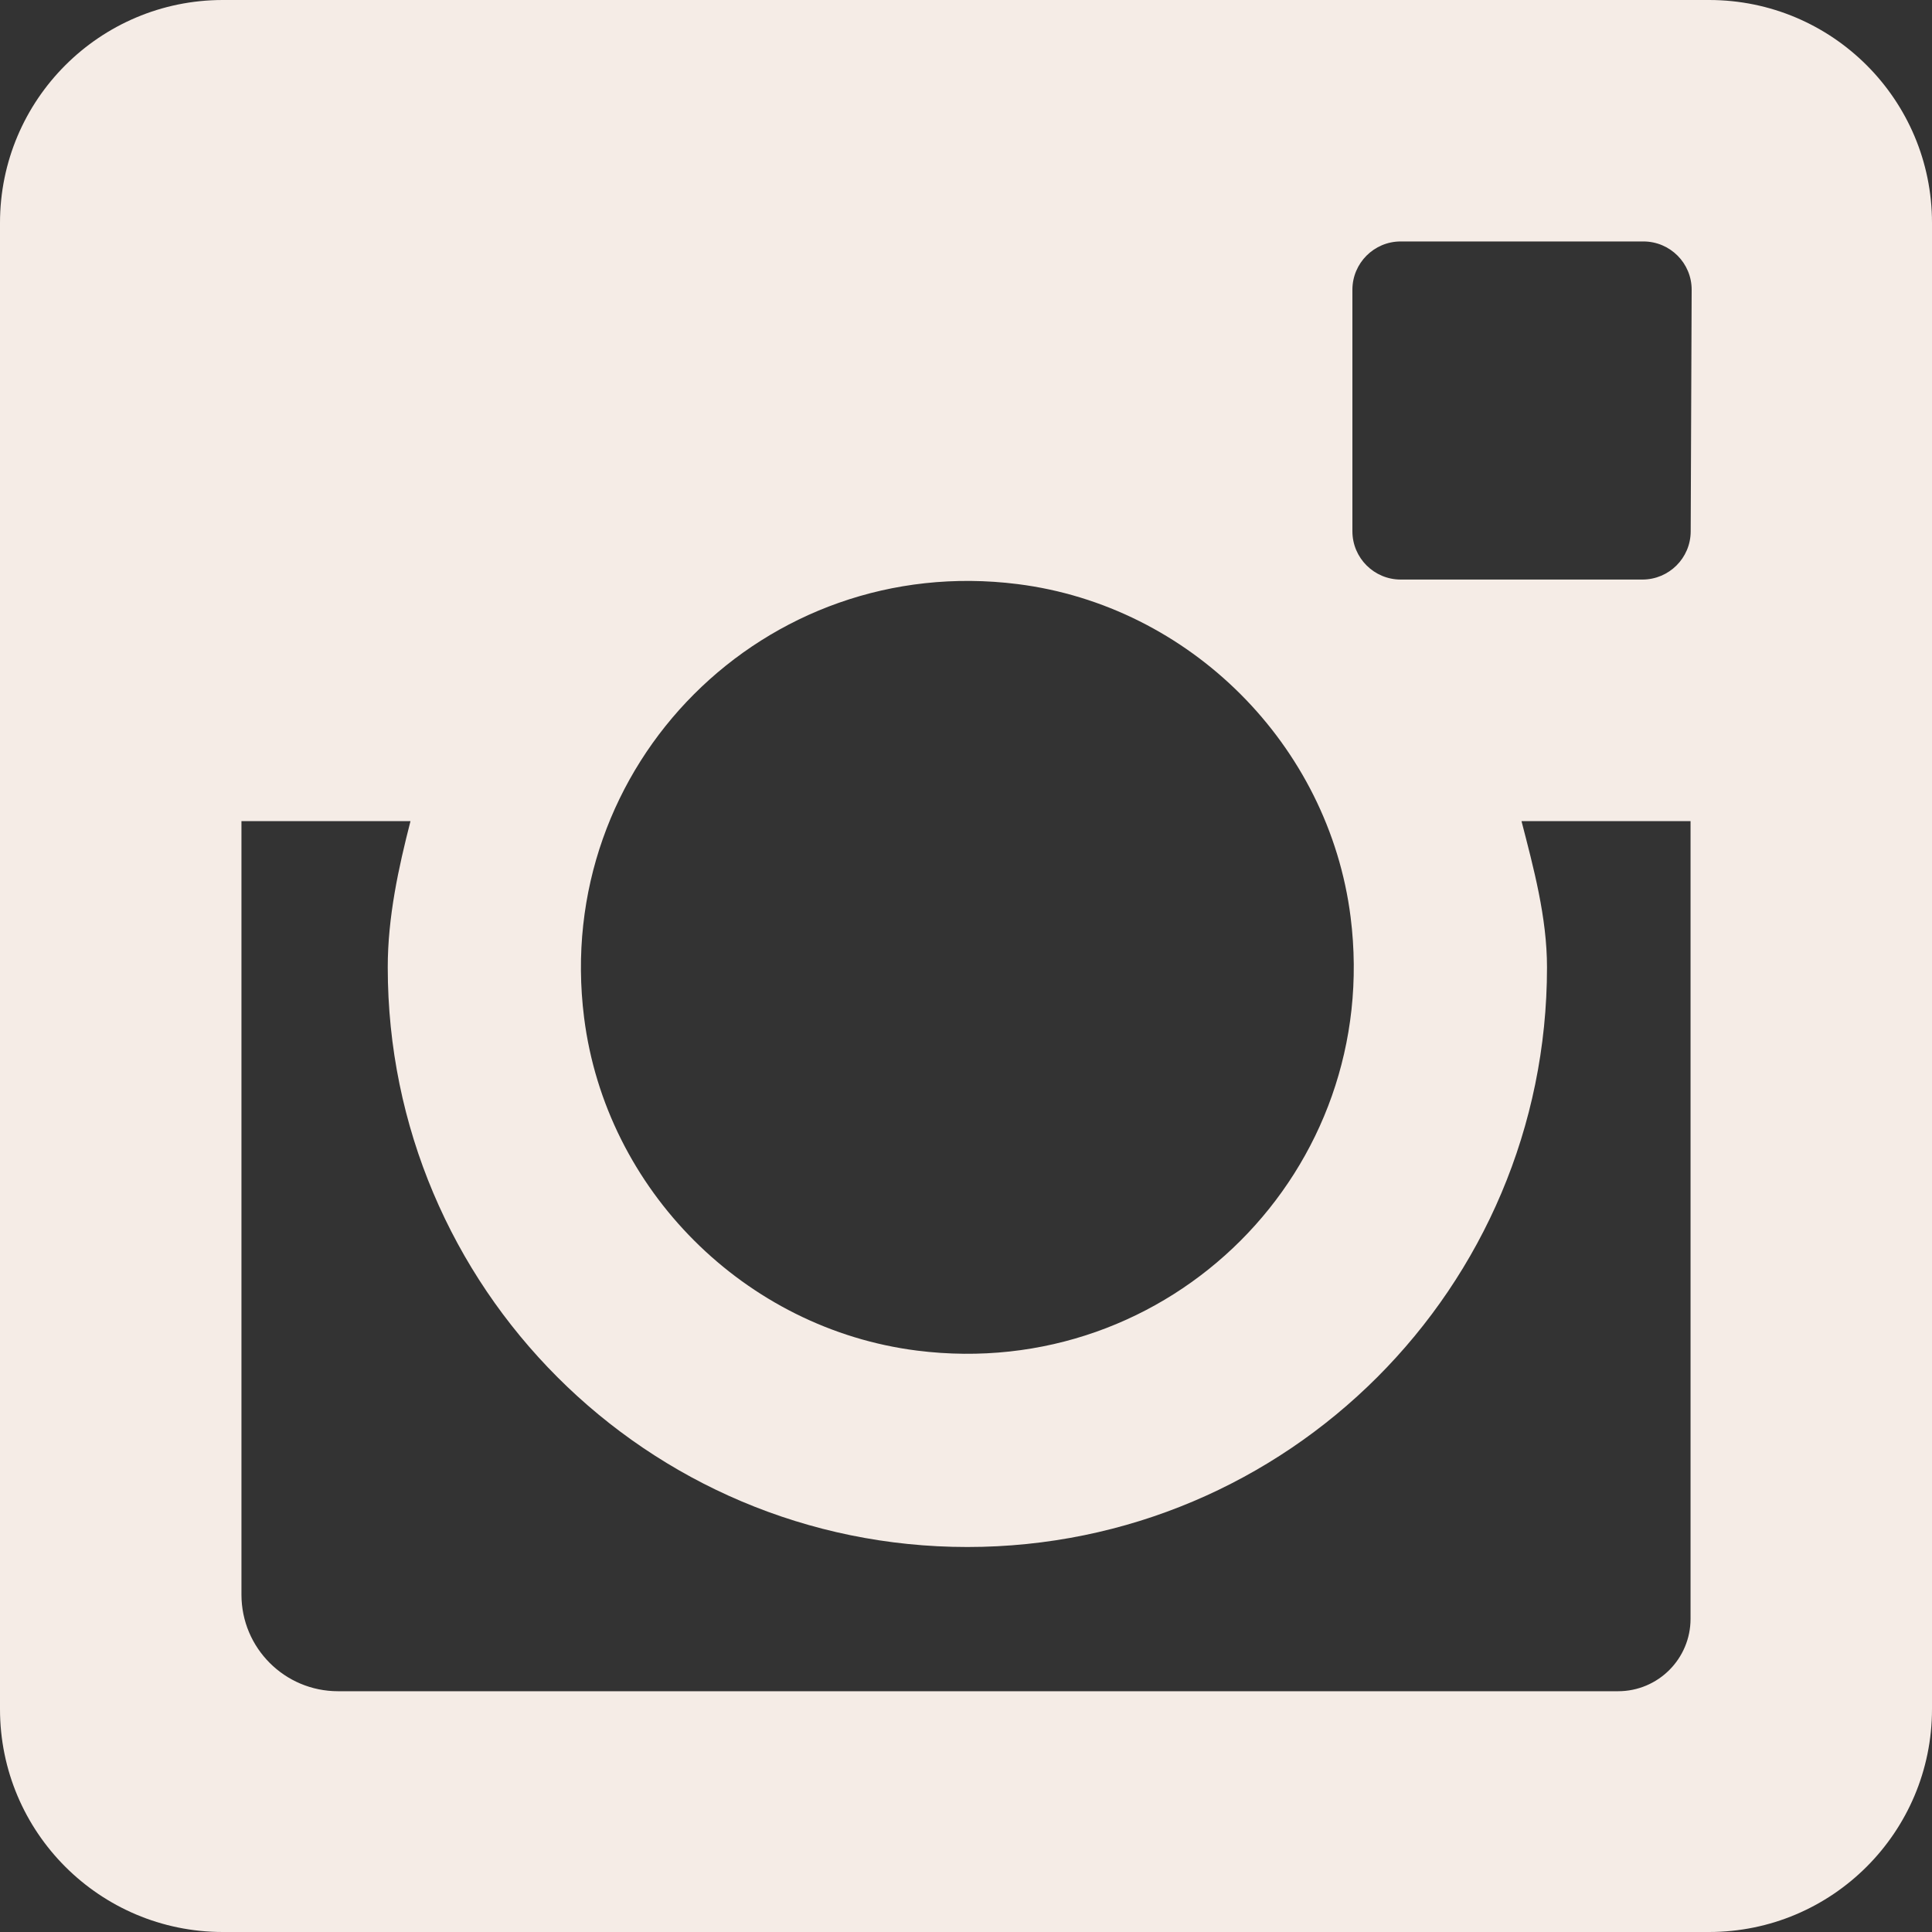 <?xml version="1.0" encoding="utf-8"?>
<!-- Generator: Adobe Illustrator 17.1.0, SVG Export Plug-In . SVG Version: 6.00 Build 0)  -->
<!DOCTYPE svg PUBLIC "-//W3C//DTD SVG 1.1//EN" "http://www.w3.org/Graphics/SVG/1.1/DTD/svg11.dtd">
<svg version="1.1" id="Layer_1" xmlns="http://www.w3.org/2000/svg" xmlns:xlink="http://www.w3.org/1999/xlink" x="0px" y="0px"
	 viewBox="0 0 40 40" enable-background="new 0 0 40 40" xml:space="preserve">
<rect x="0" y="0" width="40" height="40" fill="#333333" stroke="none"/>
<path fill-rule="evenodd" clip-rule="evenodd" fill="#F5ECE6" d="M35.383,40H4.614C2.066,40,0,37.934,0,35.386V4.614
	C0,2.066,2.066,0,4.614,0h30.771C37.934,0,40,2.066,40,4.614v30.769C40,37.933,37.933,40,35.383,40z M8.499,17h-3.5v16.015
	c0,1.105,0.895,2,2,2h26.502c0.828,0,1.5-0.671,1.5-1.5l0-16.515h-3.5c0.248,0.961,0.528,1.99,0.528,3.028
	c0,6.628-5.373,12.001-12.001,12.001s-12-5.373-12-12.001C8.027,18.99,8.252,17.96,8.499,17z M21.068,12.093
	c-5.233-0.66-9.634,3.741-8.975,8.975c0.449,3.566,3.329,6.445,6.895,6.895c5.233,0.66,9.634-3.741,8.975-8.975
	C27.513,15.422,24.633,12.542,21.068,12.093z M34.024,4.999H29c-0.552,0-1,0.448-1,1v5c0,0.552,0.448,1,1,1h5.004
	c0.551,0,0.998-0.445,1-0.996l0.02-5C35.027,5.449,34.578,4.999,34.024,4.999z"/>
</svg>
